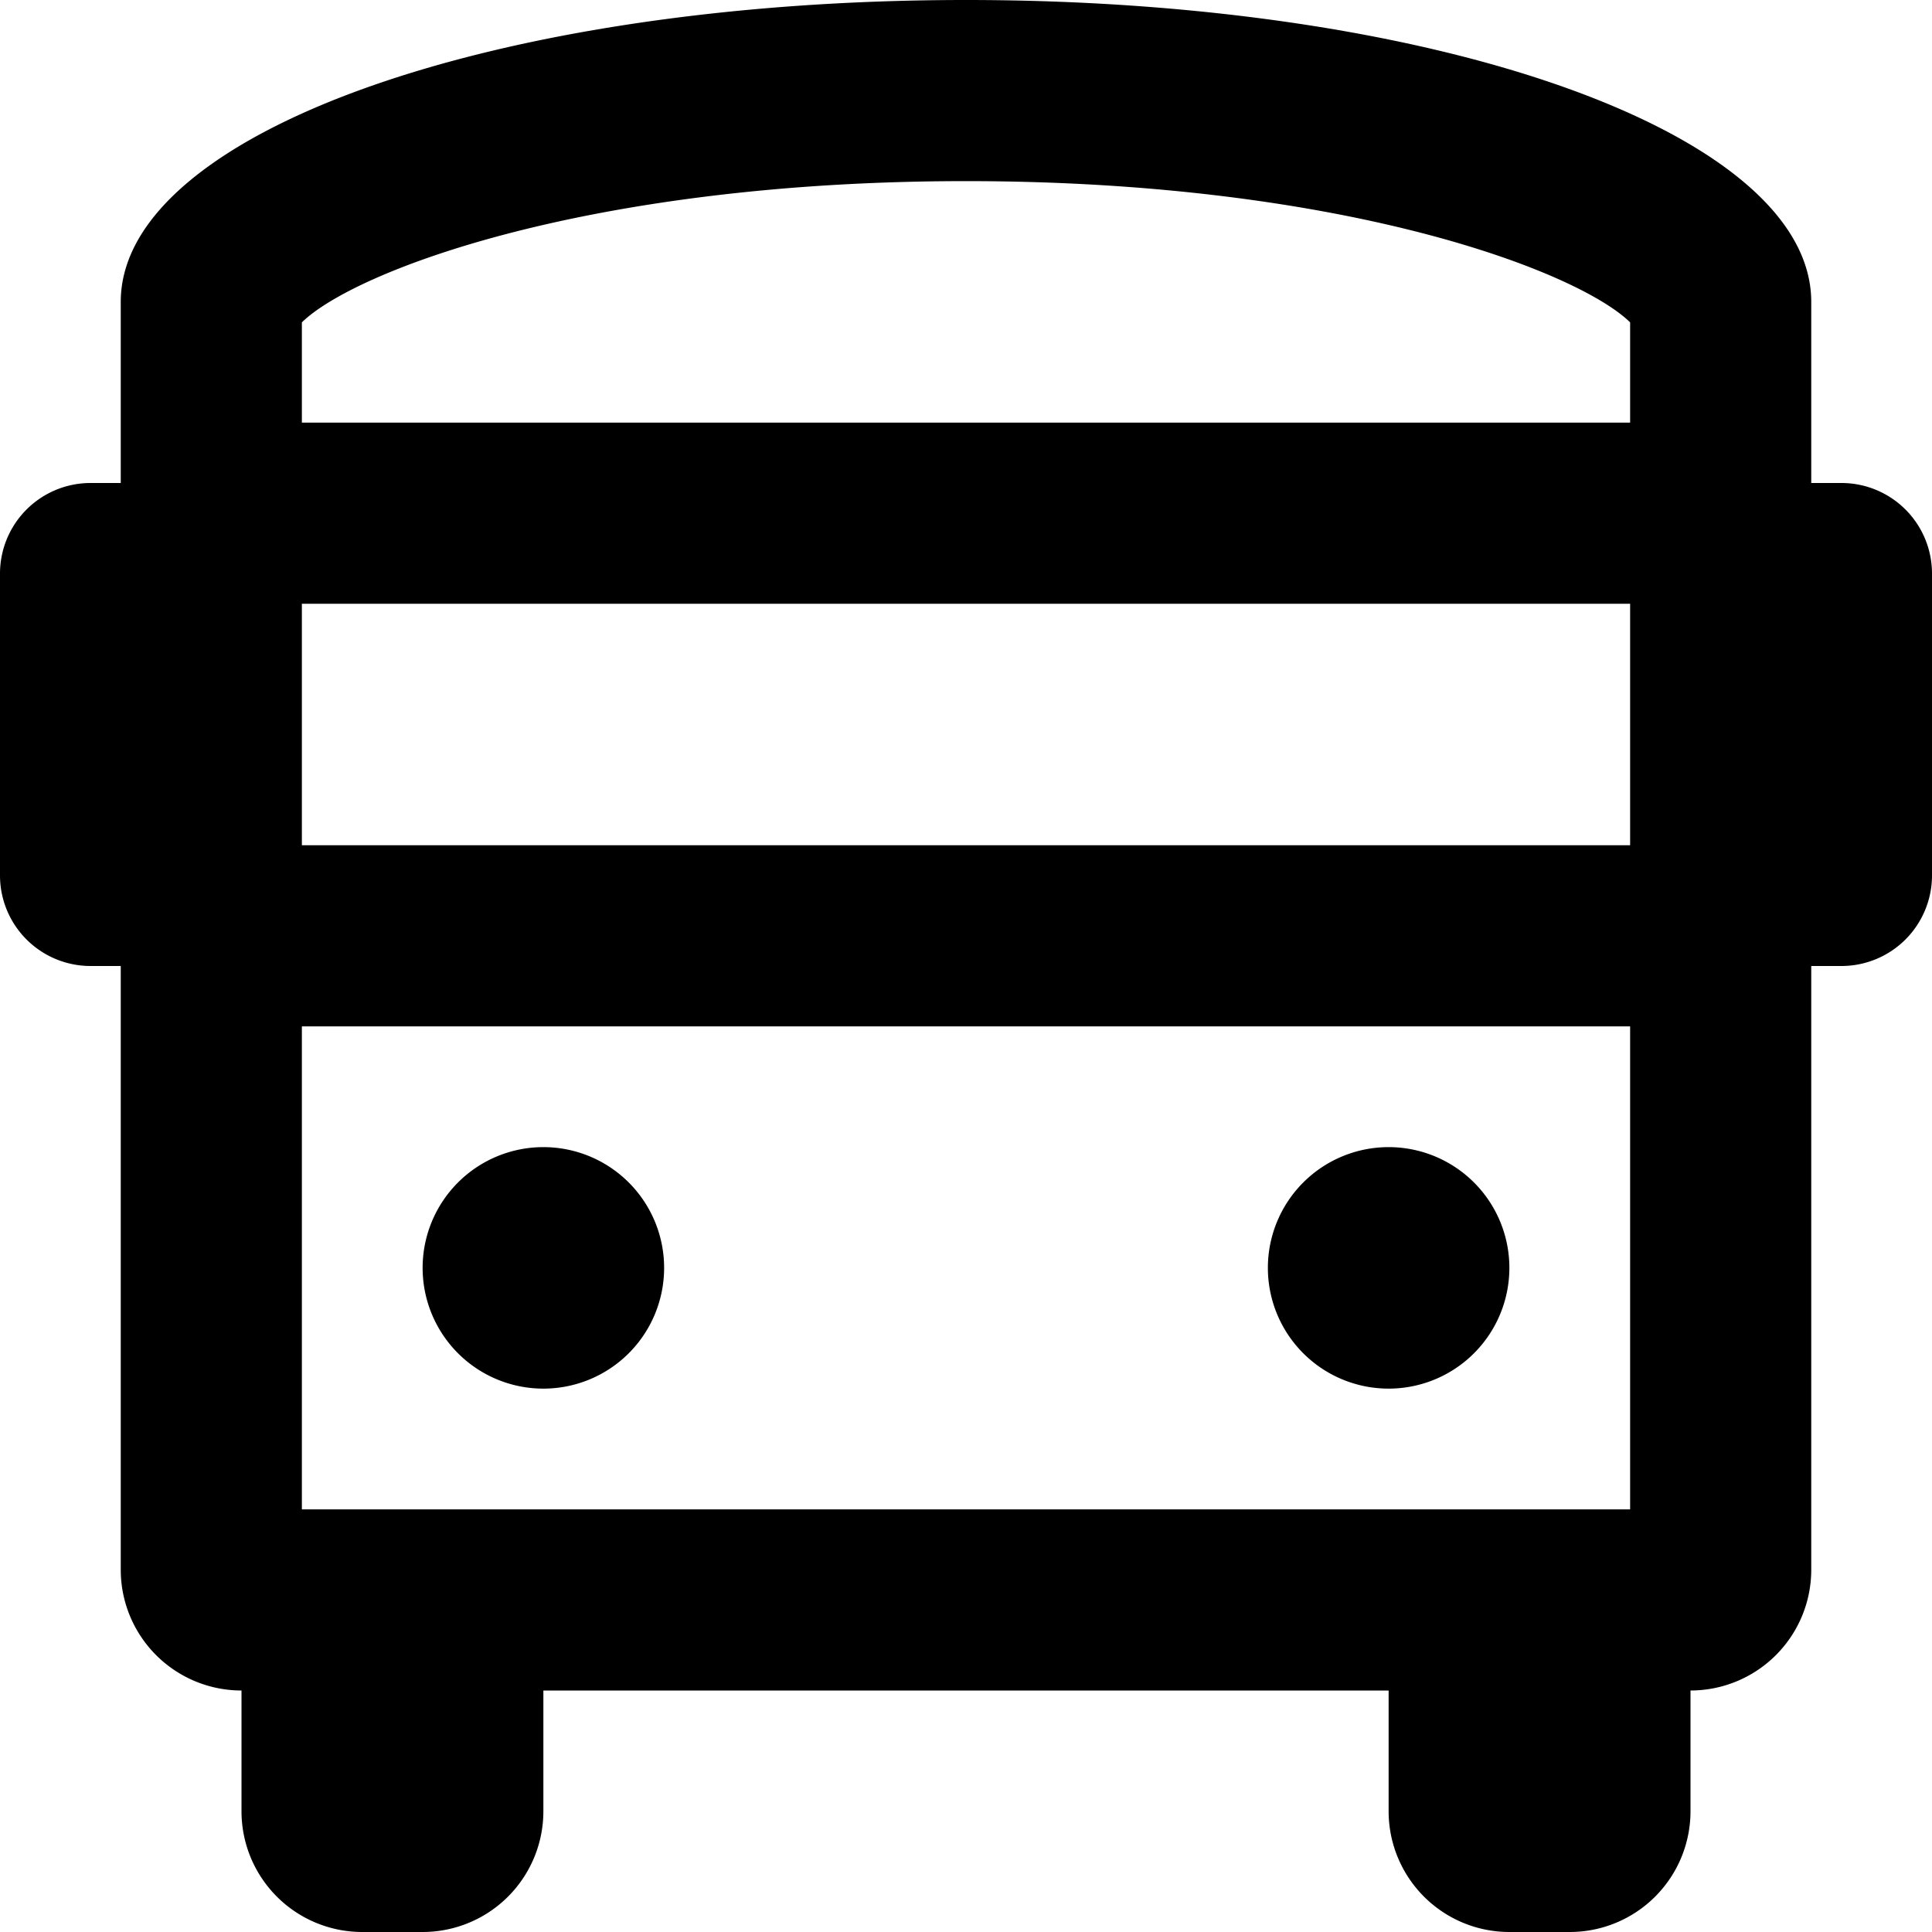 <svg width="40" height="40" xmlns="http://www.w3.org/2000/svg">
  <path style="fill:#000000" d="M28.75 28.75a2.5 2.5 0 1 0-2.5-2.5 2.5 2.5 0 0 0 2.5 2.5Zm-17.5 0a2.5 2.5 0 1 0-2.5-2.5 2.5 2.5 0 0 0 2.5 2.5ZM38.125 10H37.5V6.25C37.5 2.75 29.75 0 20 0S2.5 2.75 2.5 6.25V10h-.625A1.875 1.875 0 0 0 0 11.875v6.25A1.875 1.875 0 0 0 1.875 20H2.5v12.5A2.5 2.5 0 0 0 5 35v2.5A2.5 2.5 0 0 0 7.5 40h1.25a2.5 2.5 0 0 0 2.5-2.5V35h17.5v2.5a2.5 2.5 0 0 0 2.5 2.5h1.25a2.5 2.5 0 0 0 2.5-2.5V35a2.5 2.5 0 0 0 2.5-2.5V20h.625A1.875 1.875 0 0 0 40 18.125v-6.25A1.875 1.875 0 0 0 38.125 10ZM33.75 31.25H6.25v-10h27.5Zm0-13.75H6.25v-5h27.5Zm0-8.75H6.25V6.674C7.358 5.594 12.241 3.75 20 3.75s12.642 1.844 13.75 2.924Z"/>
</svg>
